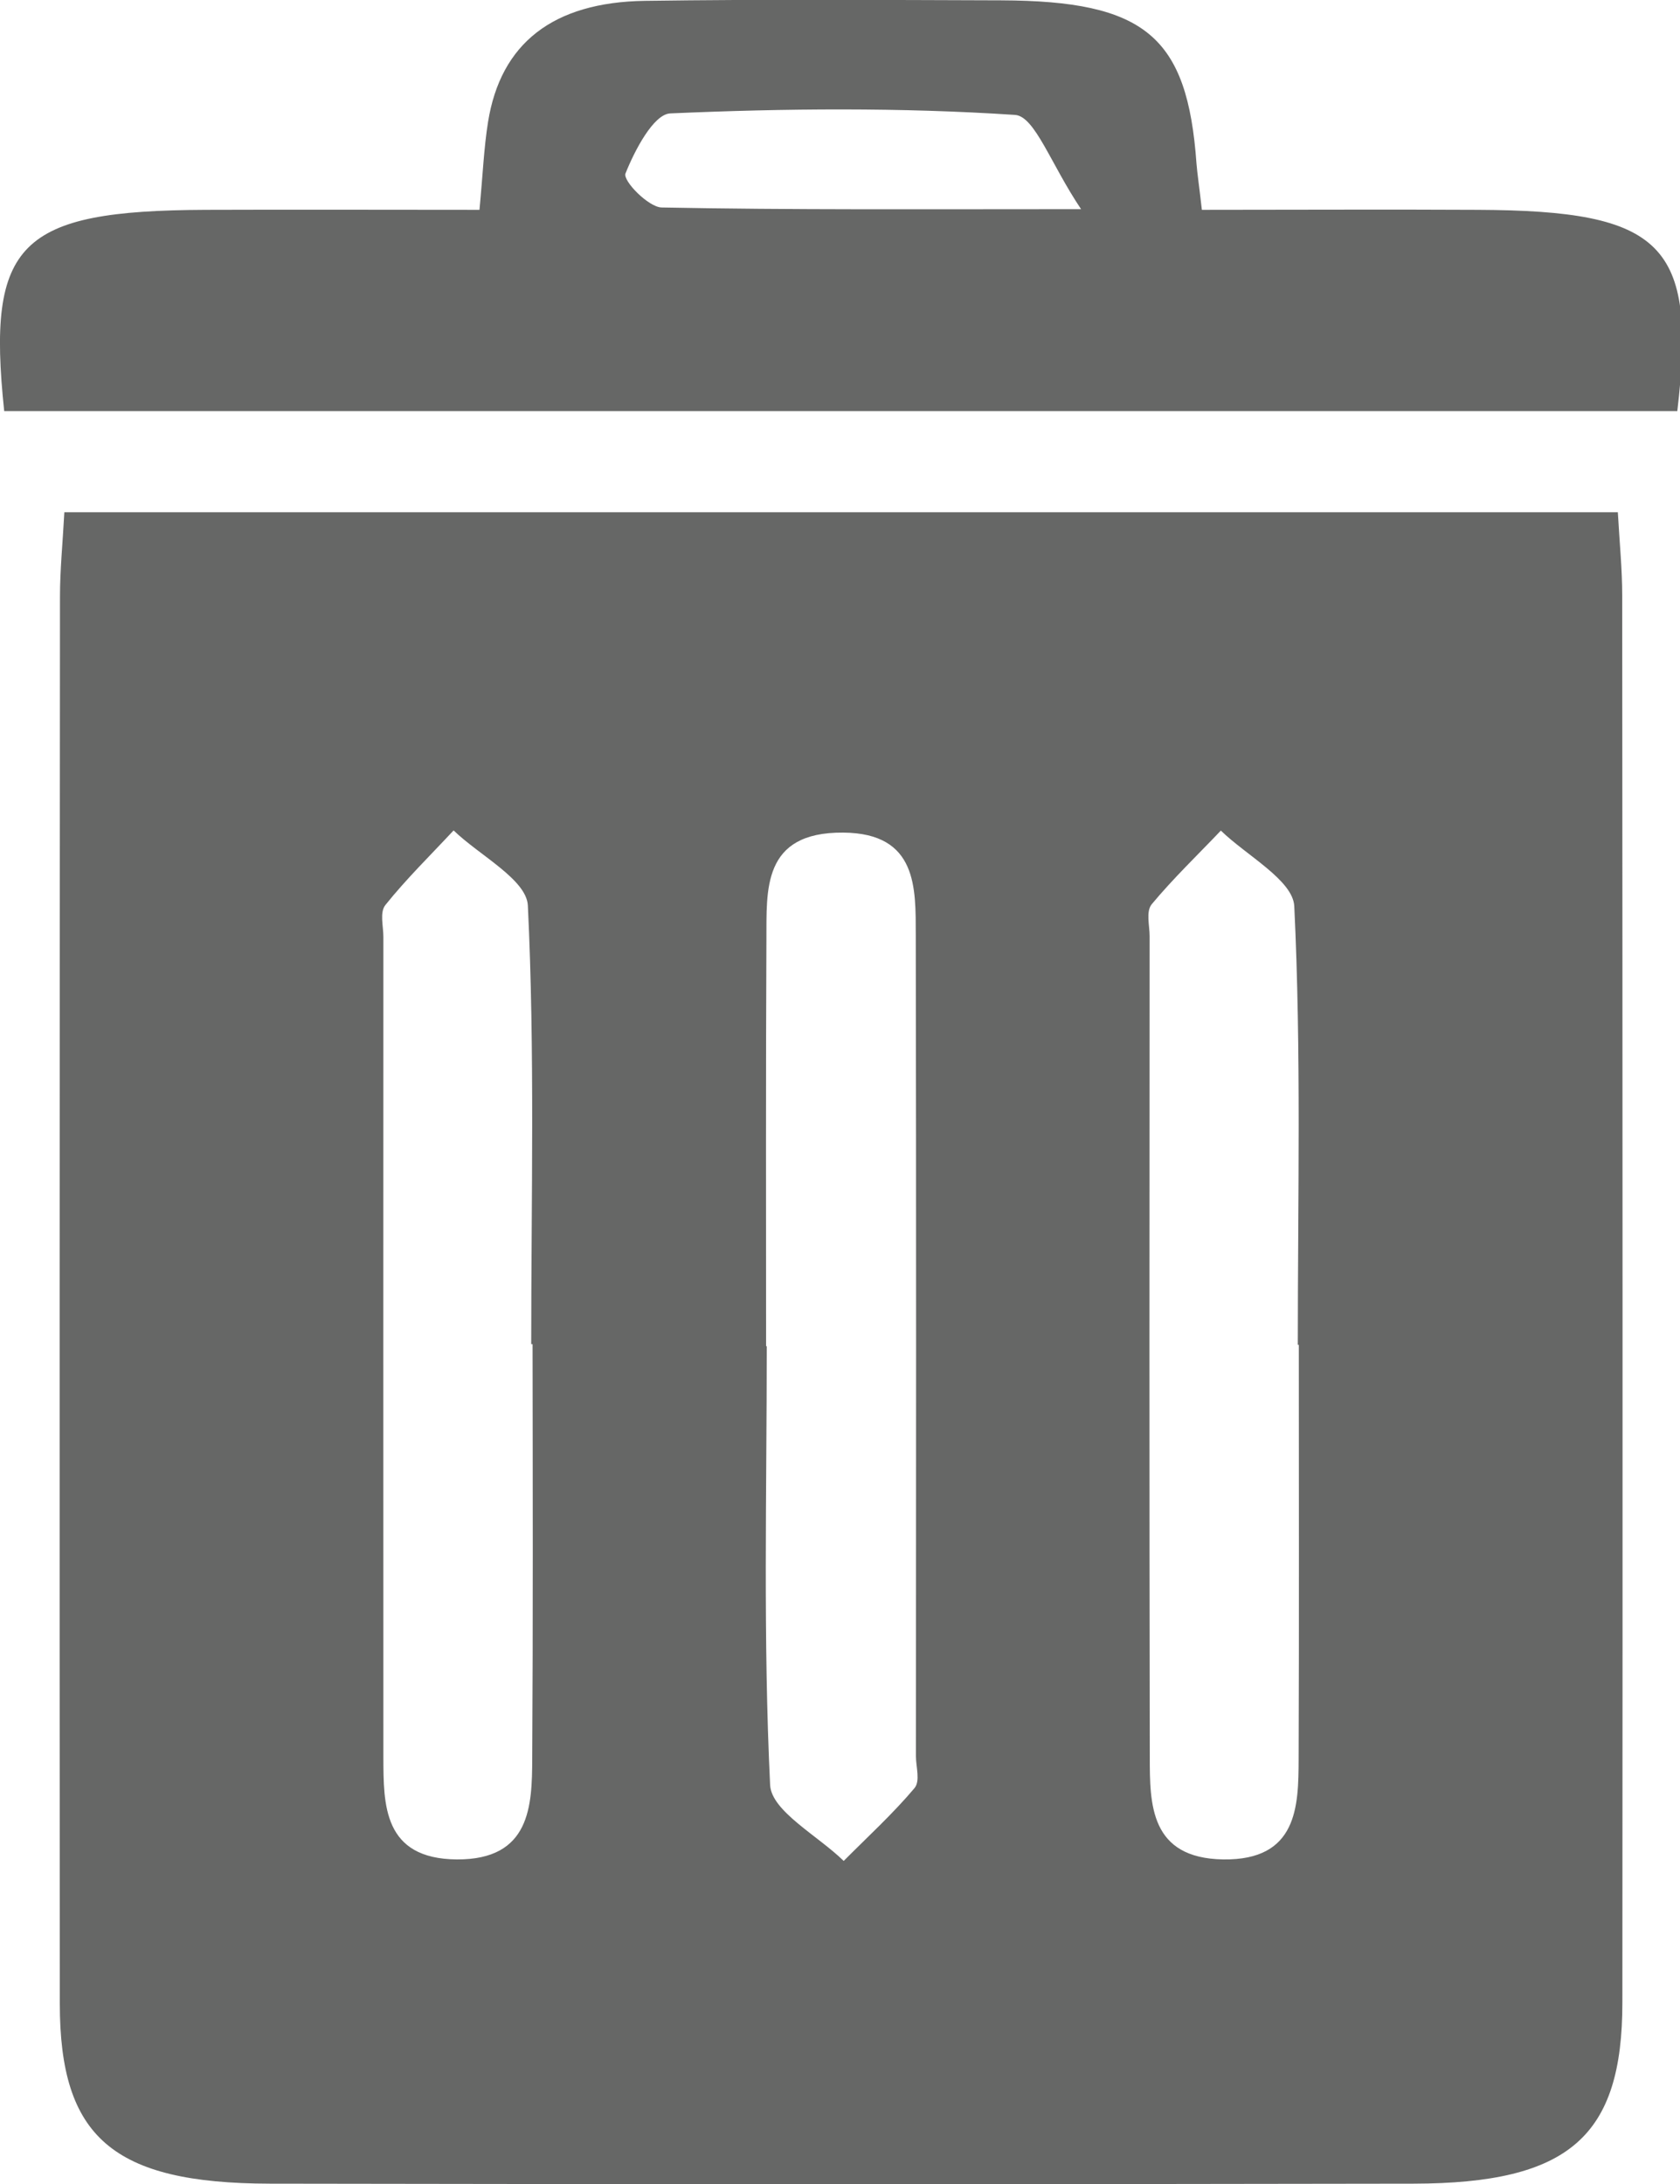 <?xml version="1.0" encoding="utf-8"?>
<!-- Generator: Adobe Illustrator 17.0.0, SVG Export Plug-In . SVG Version: 6.00 Build 0)  -->
<!DOCTYPE svg PUBLIC "-//W3C//DTD SVG 1.1//EN" "http://www.w3.org/Graphics/SVG/1.1/DTD/svg11.dtd">
<svg version="1.1" id="Layer_1" xmlns="http://www.w3.org/2000/svg" xmlns:xlink="http://www.w3.org/1999/xlink" x="0px" y="0px"
	 width="10px" height="13px" viewBox="0 0 10 13" enable-background="new 0 0 10 13" xml:space="preserve">
<path fill="#666766" d="M9.656,3.545c0-0.158-0.016-0.316-0.026-0.496H0.383c-0.01,0.186-0.026,0.344-0.026,0.502
	c-0.002,2.792-0.003,5.584-0.001,8.376c0,0.794,0.315,1.069,1.249,1.071c2.27,0.004,4.54,0.004,6.81,0
	c0.926-0.002,1.242-0.281,1.242-1.078C9.659,9.128,9.658,6.336,9.656,3.545z M3.168,10.467c-0.001,0.282-0.01,0.603-0.448,0.601
	c-0.441-0.003-0.437-0.328-0.438-0.607C2.281,8.834,2.282,7.205,2.282,5.577c0-0.065-0.023-0.146,0.012-0.19
	c0.124-0.155,0.269-0.297,0.406-0.444c0.154,0.149,0.434,0.292,0.442,0.447c0.042,0.869,0.02,1.74,0.02,2.611h0.008
	C3.171,8.824,3.173,9.645,3.168,10.467z M5.443,10.644c-0.128,0.152-0.279,0.29-0.421,0.433c-0.153-0.15-0.43-0.296-0.438-0.452
	c-0.042-0.869-0.02-1.741-0.02-2.612H4.56c0-0.807-0.002-1.613,0.002-2.42c0.002-0.291-0.029-0.641,0.457-0.637
	C5.464,4.959,5.45,5.29,5.451,5.565c0.003,1.63,0.002,3.259,0.001,4.889C5.452,10.518,5.479,10.601,5.443,10.644z M7.73,10.471
	c-0.001,0.281-0.006,0.603-0.449,0.597c-0.437-0.007-0.437-0.33-0.437-0.61C6.841,8.83,6.842,7.201,6.843,5.573
	c0-0.064-0.023-0.146,0.012-0.19C6.982,5.23,7.129,5.089,7.267,4.944C7.42,5.093,7.696,5.239,7.704,5.394
	c0.042,0.87,0.021,1.74,0.021,2.611h0.006C7.731,8.827,7.733,9.649,7.73,10.471z"/>
<path fill="#666766" d="M8.798,1.249c-0.547-0.003-1.095,0-1.644,0C7.137,1.099,7.127,1.036,7.122,0.974
	C7.068,0.216,6.817,0.005,5.958,0.002C5.252,0,4.545-0.005,3.839,0.005C3.29,0.013,2.98,0.259,2.905,0.726
	C2.88,0.882,2.874,1.039,2.854,1.249c-0.563,0-1.098-0.002-1.632,0C0.116,1.254-0.081,1.443,0.025,2.447h9.959
	C10.101,1.452,9.898,1.254,8.798,1.249z M3.938,1.235C3.86,1.233,3.707,1.077,3.723,1.033C3.777,0.897,3.89,0.679,3.99,0.675
	c0.683-0.03,1.371-0.036,2.052,0.009c0.118,0.008,0.212,0.292,0.393,0.561C5.484,1.245,4.71,1.25,3.938,1.235z"/>
</svg>
